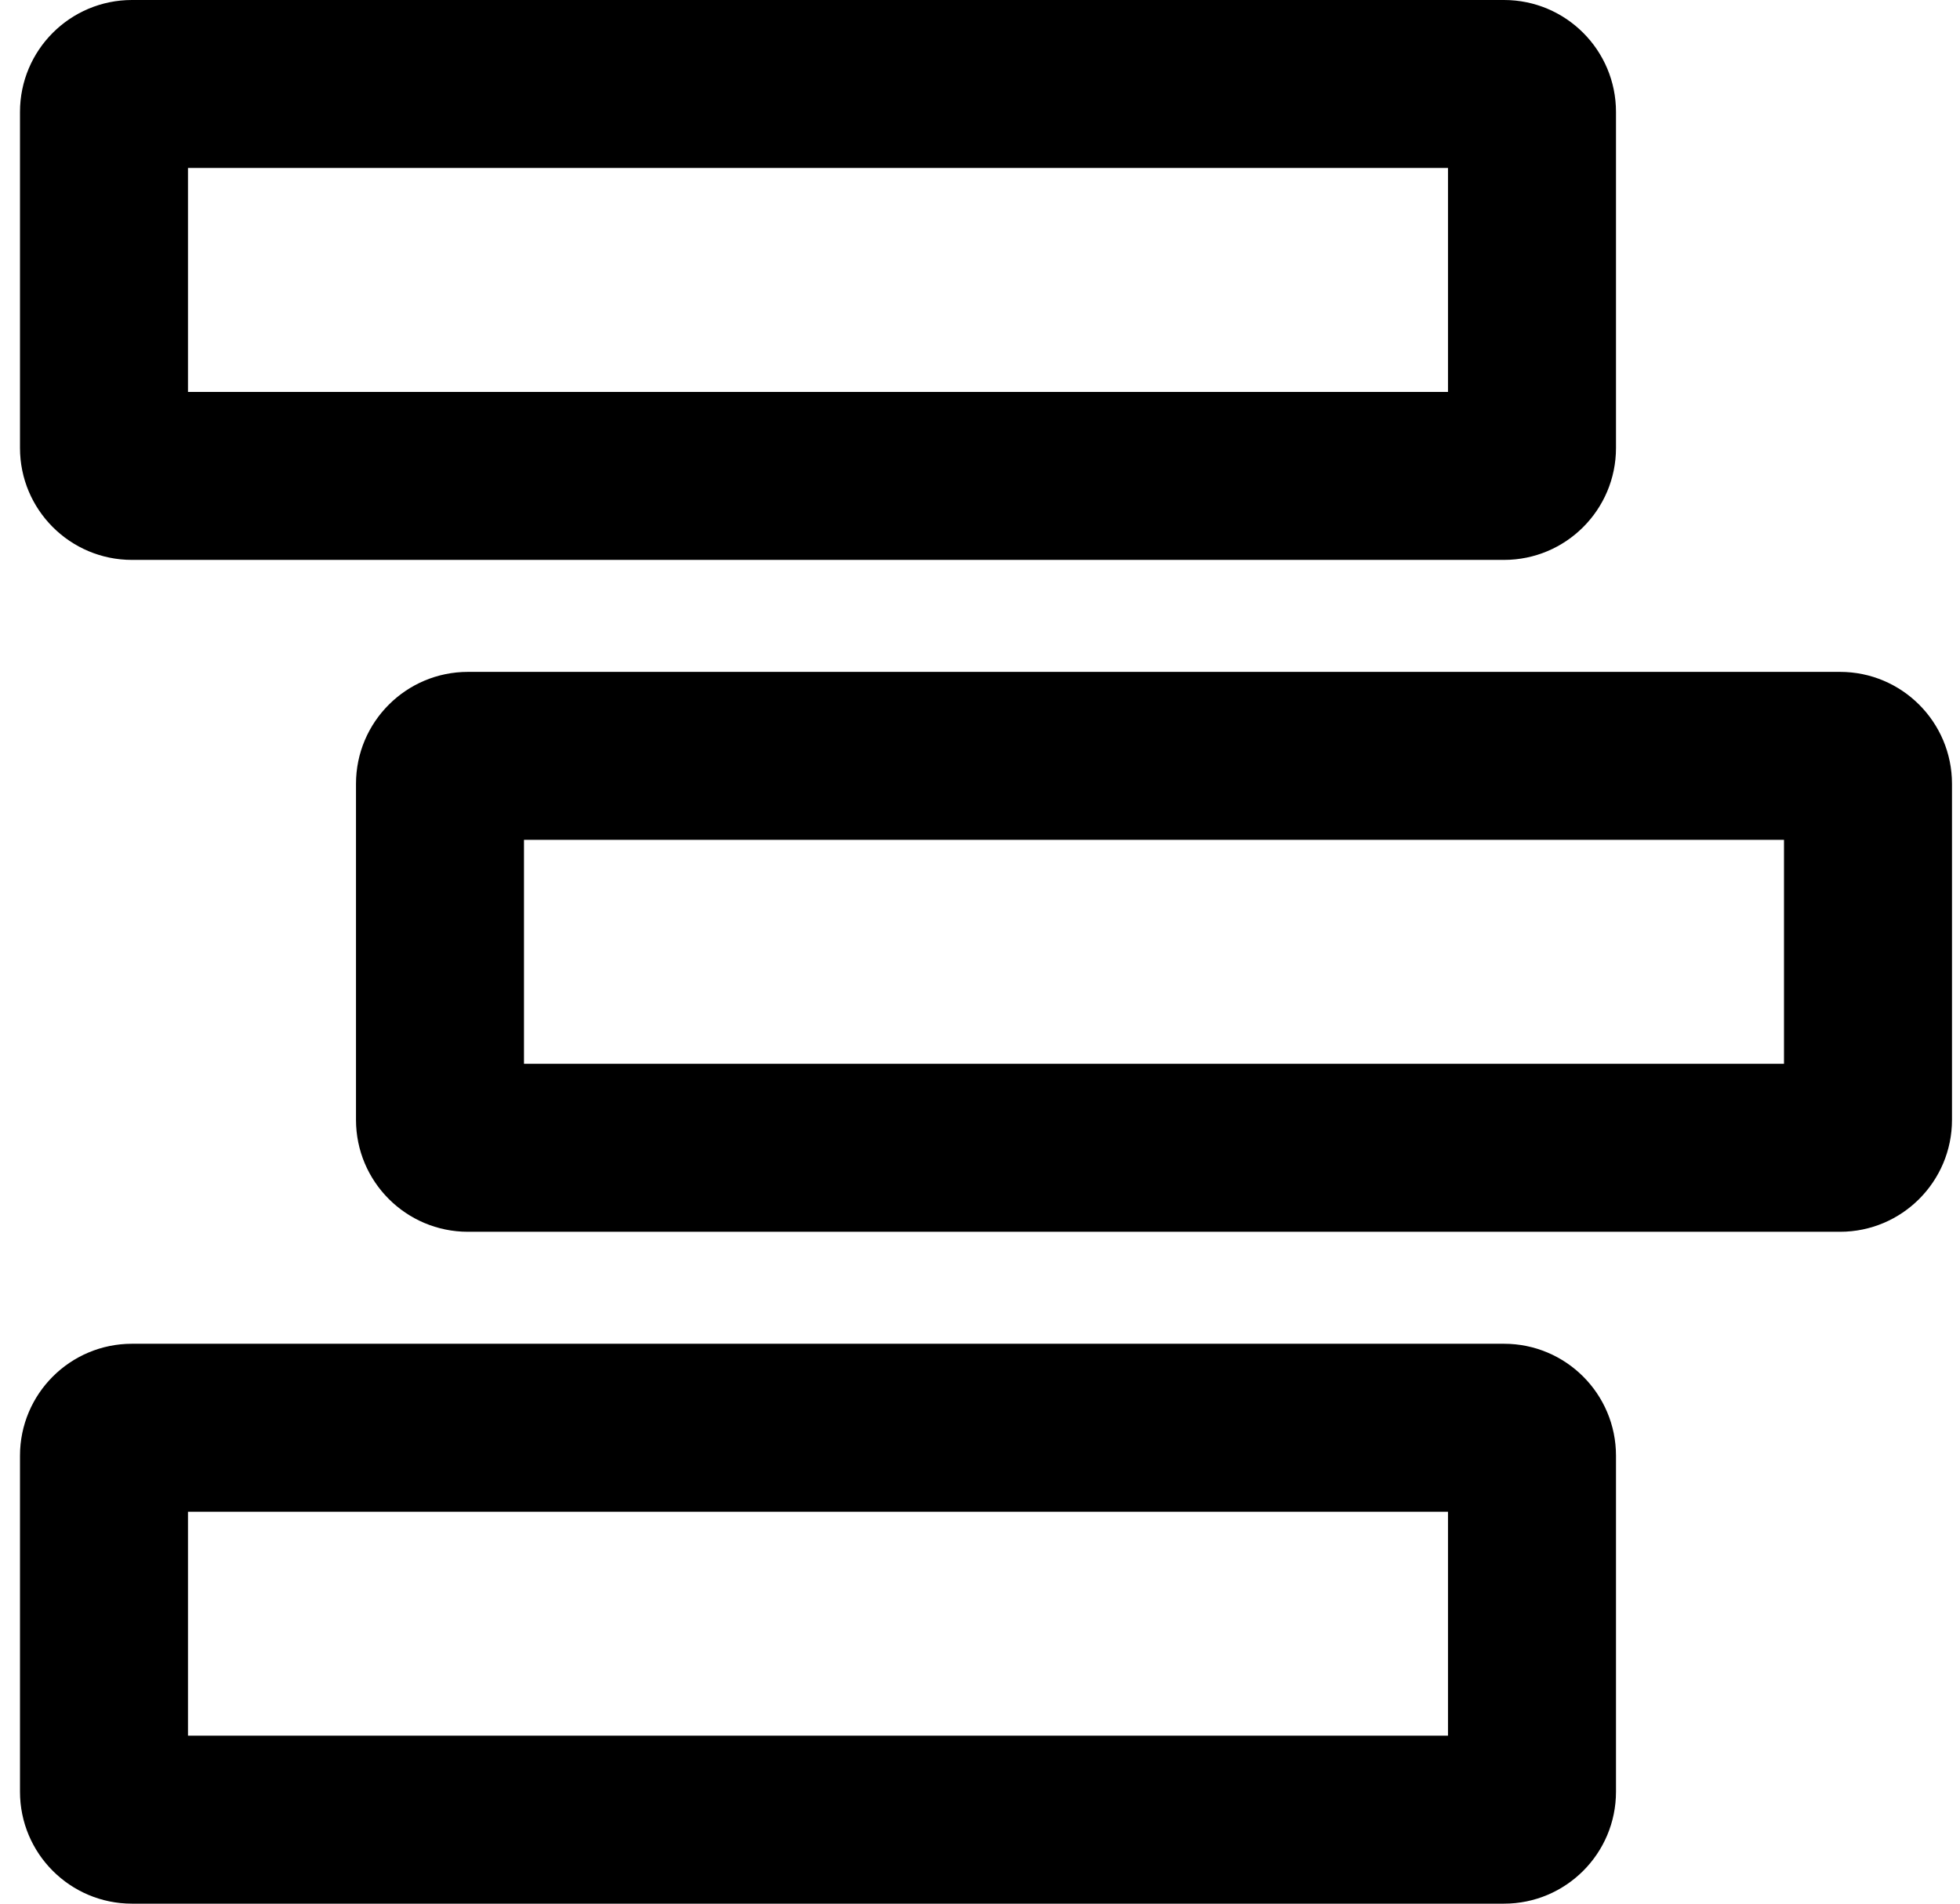 <?xml version="1.0" encoding="UTF-8"?>
<svg width="70px" height="68px" viewBox="0 0 70 68" version="1.1" xmlns="http://www.w3.org/2000/svg" xmlns:xlink="http://www.w3.org/1999/xlink">
    <!-- Generator: Sketch 52.5 (67469) - http://www.bohemiancoding.com/sketch -->
    <title>backlog</title>
    <desc>Created with Sketch.</desc>
    <g id="Page-1" stroke="none" stroke-width="1" fill="none" fill-rule="evenodd">
        <g id="Icons" transform="translate(-2290, -495)" fill="#000000" fill-rule="nonzero">
            <g id="Icons-(final)" transform="translate(50, 244)">
                <g id="backlog" transform="translate(2240.714, 251)">
                    <path d="M6,6 L6,14 L51,14 L51,6 L6,6 Z M4,0 L53,0 C55.209,0 57,1.791 57,4 L57,16 C57,18.209 55.209,20 53,20 L4,20 C1.791,20 0,18.209 0,16 L0,4 C0,1.791 1.791,0 4,0 Z M18,30 L18,38 L63,38 L63,30 L18,30 Z M16,24 L65,24 C67.209,24 69,25.791 69,28 L69,40 C69,42.209 67.209,44 65,44 L16,44 C13.791,44 12,42.209 12,40 L12,28 C12,25.791 13.791,24 16,24 Z M6,54 L6,62 L51,62 L51,54 L6,54 Z M4,48 L53,48 C55.209,48 57,49.791 57,52 L57,64 C57,66.209 55.209,68 53,68 L4,68 C1.791,68 0,66.209 0,64 L0,52 C0,49.791 1.791,48 4,48 Z" id="Combined-Shape"></path>
                </g>
            </g>
        </g>
    </g>
</svg>